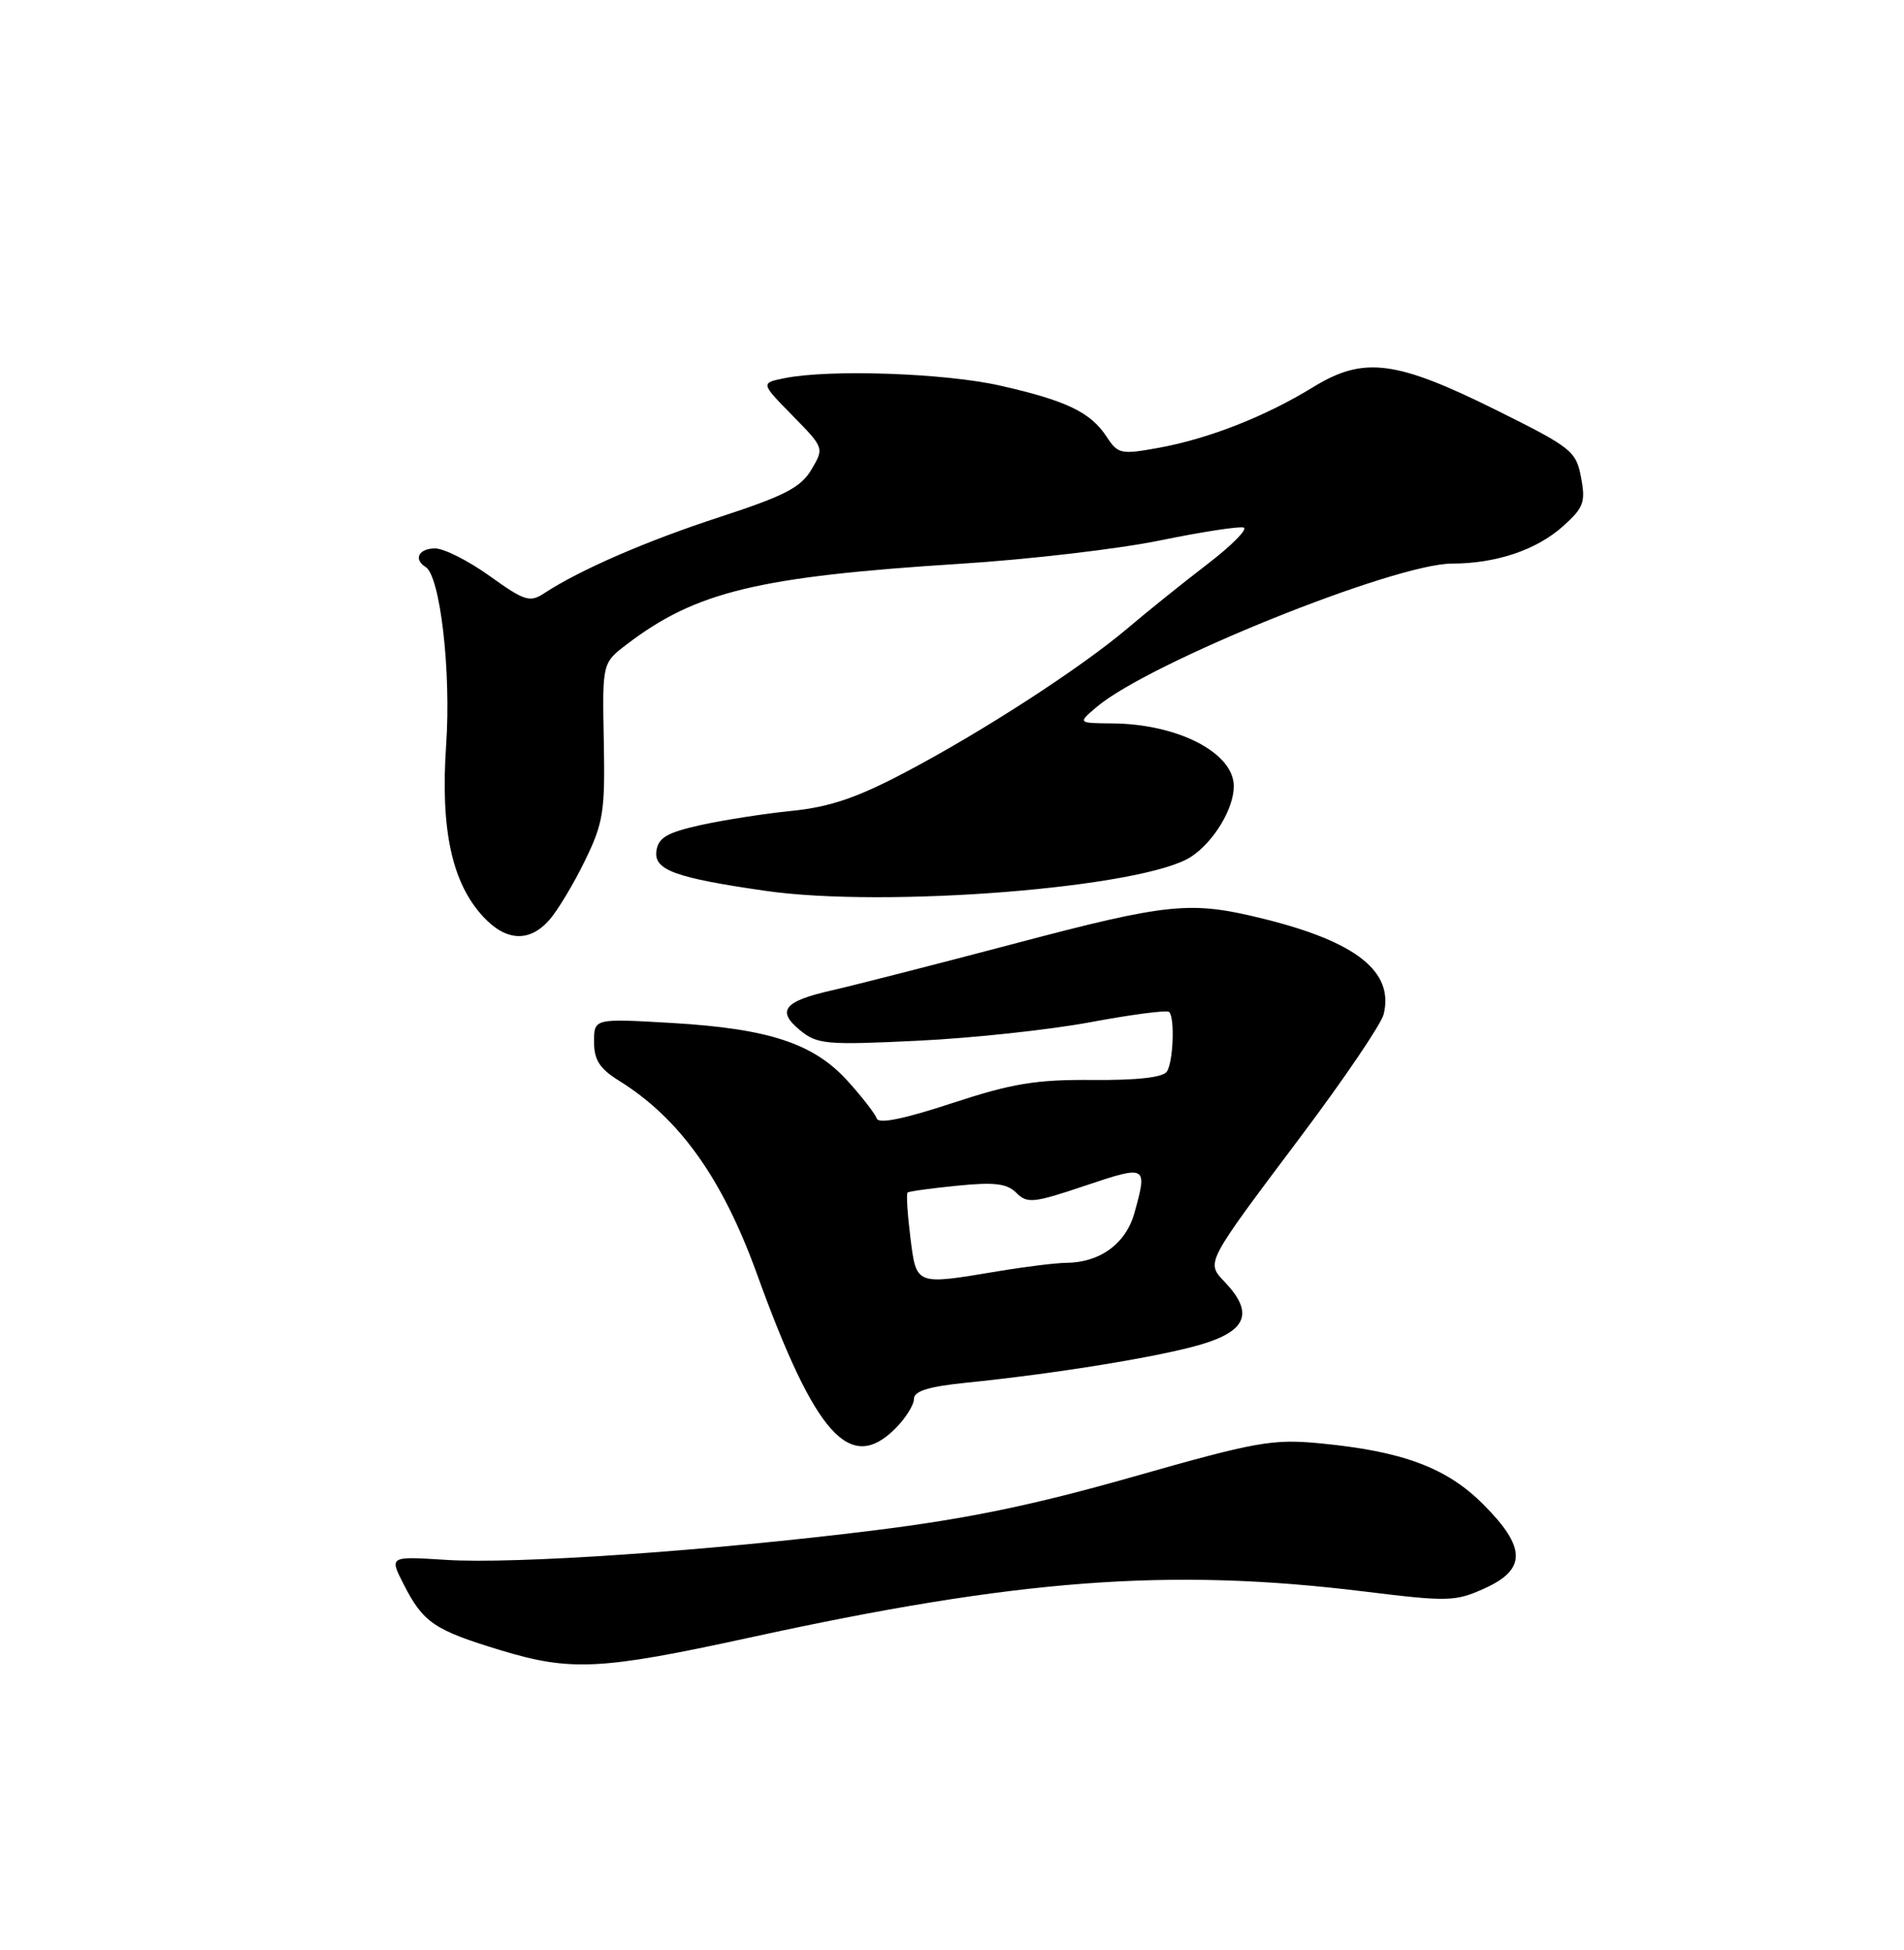<?xml version="1.0" encoding="UTF-8" standalone="no"?>
<!DOCTYPE svg PUBLIC "-//W3C//DTD SVG 1.1//EN" "http://www.w3.org/Graphics/SVG/1.1/DTD/svg11.dtd" >
<svg xmlns="http://www.w3.org/2000/svg" xmlns:xlink="http://www.w3.org/1999/xlink" version="1.1" viewBox="0 0 250 256">
 <g >
 <path fill="currentColor"
d=" M 98.32 215.01 C 133.69 207.28 153.59 205.79 179.17 208.94 C 190.14 210.29 191.10 210.26 194.92 208.53 C 200.45 206.04 200.41 203.14 194.74 197.48 C 189.94 192.67 184.16 190.52 173.28 189.48 C 167.10 188.89 164.94 189.27 148.86 193.85 C 135.77 197.58 127.01 199.39 114.86 200.90 C 93.04 203.62 67.60 205.37 58.50 204.78 C 51.12 204.31 51.12 204.31 52.99 207.97 C 55.57 213.03 57.00 214.00 65.81 216.67 C 74.96 219.44 78.96 219.23 98.32 215.01 Z  M 117.55 187.55 C 118.90 186.20 120.00 184.45 120.00 183.66 C 120.00 182.63 121.89 182.04 126.75 181.54 C 138.70 180.33 152.36 178.10 157.75 176.49 C 163.69 174.72 164.62 172.35 160.91 168.41 C 158.33 165.65 158.05 166.19 170.95 149.00 C 176.53 141.57 181.35 134.45 181.67 133.18 C 183.07 127.59 178.14 123.65 165.94 120.63 C 156.30 118.24 153.53 118.51 133.09 123.91 C 122.87 126.61 112.14 129.35 109.25 130.01 C 102.89 131.45 101.91 132.70 105.09 135.29 C 107.31 137.10 108.53 137.21 120.50 136.63 C 127.65 136.29 137.89 135.19 143.26 134.18 C 148.63 133.18 153.24 132.58 153.51 132.85 C 154.27 133.60 154.06 139.36 153.22 140.67 C 152.74 141.44 149.35 141.83 143.49 141.78 C 136.00 141.72 132.91 142.23 125.00 144.83 C 118.70 146.90 115.37 147.58 115.12 146.84 C 114.91 146.22 113.20 144.02 111.32 141.94 C 106.86 136.99 100.98 135.05 88.25 134.30 C 78.00 133.70 78.00 133.70 78.00 136.77 C 78.00 139.15 78.73 140.29 81.25 141.86 C 89.21 146.80 94.83 154.66 99.37 167.20 C 107.04 188.40 111.59 193.50 117.55 187.55 Z  M 72.15 120.75 C 73.23 119.51 75.33 116.03 76.80 113.00 C 79.23 108.01 79.46 106.55 79.28 97.27 C 79.08 87.04 79.08 87.04 82.30 84.59 C 91.36 77.68 99.53 75.70 126.00 74.02 C 135.07 73.45 146.94 72.06 152.37 70.94 C 157.79 69.83 162.71 69.07 163.29 69.26 C 163.87 69.46 161.73 71.61 158.54 74.06 C 155.35 76.50 150.66 80.27 148.12 82.43 C 141.95 87.67 128.94 96.10 118.77 101.44 C 112.51 104.74 108.92 105.95 103.99 106.45 C 100.41 106.81 95.01 107.65 91.99 108.32 C 87.58 109.30 86.44 109.97 86.19 111.71 C 85.83 114.21 88.63 115.24 100.50 116.95 C 116.36 119.24 150.21 116.53 156.39 112.48 C 159.36 110.54 162.00 106.17 162.00 103.22 C 162.00 98.82 154.65 95.03 146.01 94.97 C 141.50 94.93 141.50 94.93 144.00 92.81 C 150.86 86.99 183.04 74.01 190.65 73.99 C 196.42 73.99 201.74 72.20 205.20 69.11 C 207.94 66.66 208.21 65.94 207.60 62.70 C 206.95 59.23 206.38 58.77 196.61 53.91 C 183.27 47.28 179.07 46.75 172.44 50.81 C 166.14 54.68 158.70 57.60 152.09 58.80 C 147.18 59.69 146.79 59.61 145.29 57.32 C 143.19 54.11 139.98 52.58 131.30 50.62 C 124.04 48.98 108.95 48.46 103.05 49.64 C 99.86 50.28 99.86 50.28 104.04 54.54 C 108.22 58.80 108.22 58.81 106.54 61.65 C 105.16 63.99 103.01 65.10 94.58 67.85 C 84.91 71.00 76.13 74.81 71.43 77.90 C 69.57 79.12 68.85 78.89 64.31 75.63 C 61.53 73.63 58.30 72.00 57.13 72.00 C 54.98 72.00 54.25 73.42 55.88 74.43 C 57.80 75.61 59.25 88.16 58.58 97.81 C 57.82 108.91 59.33 115.91 63.45 120.35 C 66.45 123.59 69.54 123.74 72.15 120.75 Z  M 119.53 162.42 C 119.15 159.34 118.98 156.71 119.17 156.56 C 119.35 156.40 122.29 156.00 125.70 155.66 C 130.59 155.17 132.23 155.37 133.46 156.61 C 134.88 158.03 135.72 157.94 142.51 155.65 C 150.59 152.94 150.69 152.99 148.95 159.25 C 147.83 163.27 144.44 165.75 140.00 165.79 C 138.62 165.80 134.57 166.30 131.00 166.90 C 120.13 168.71 120.33 168.79 119.53 162.42 Z "/>
</g>
</svg>